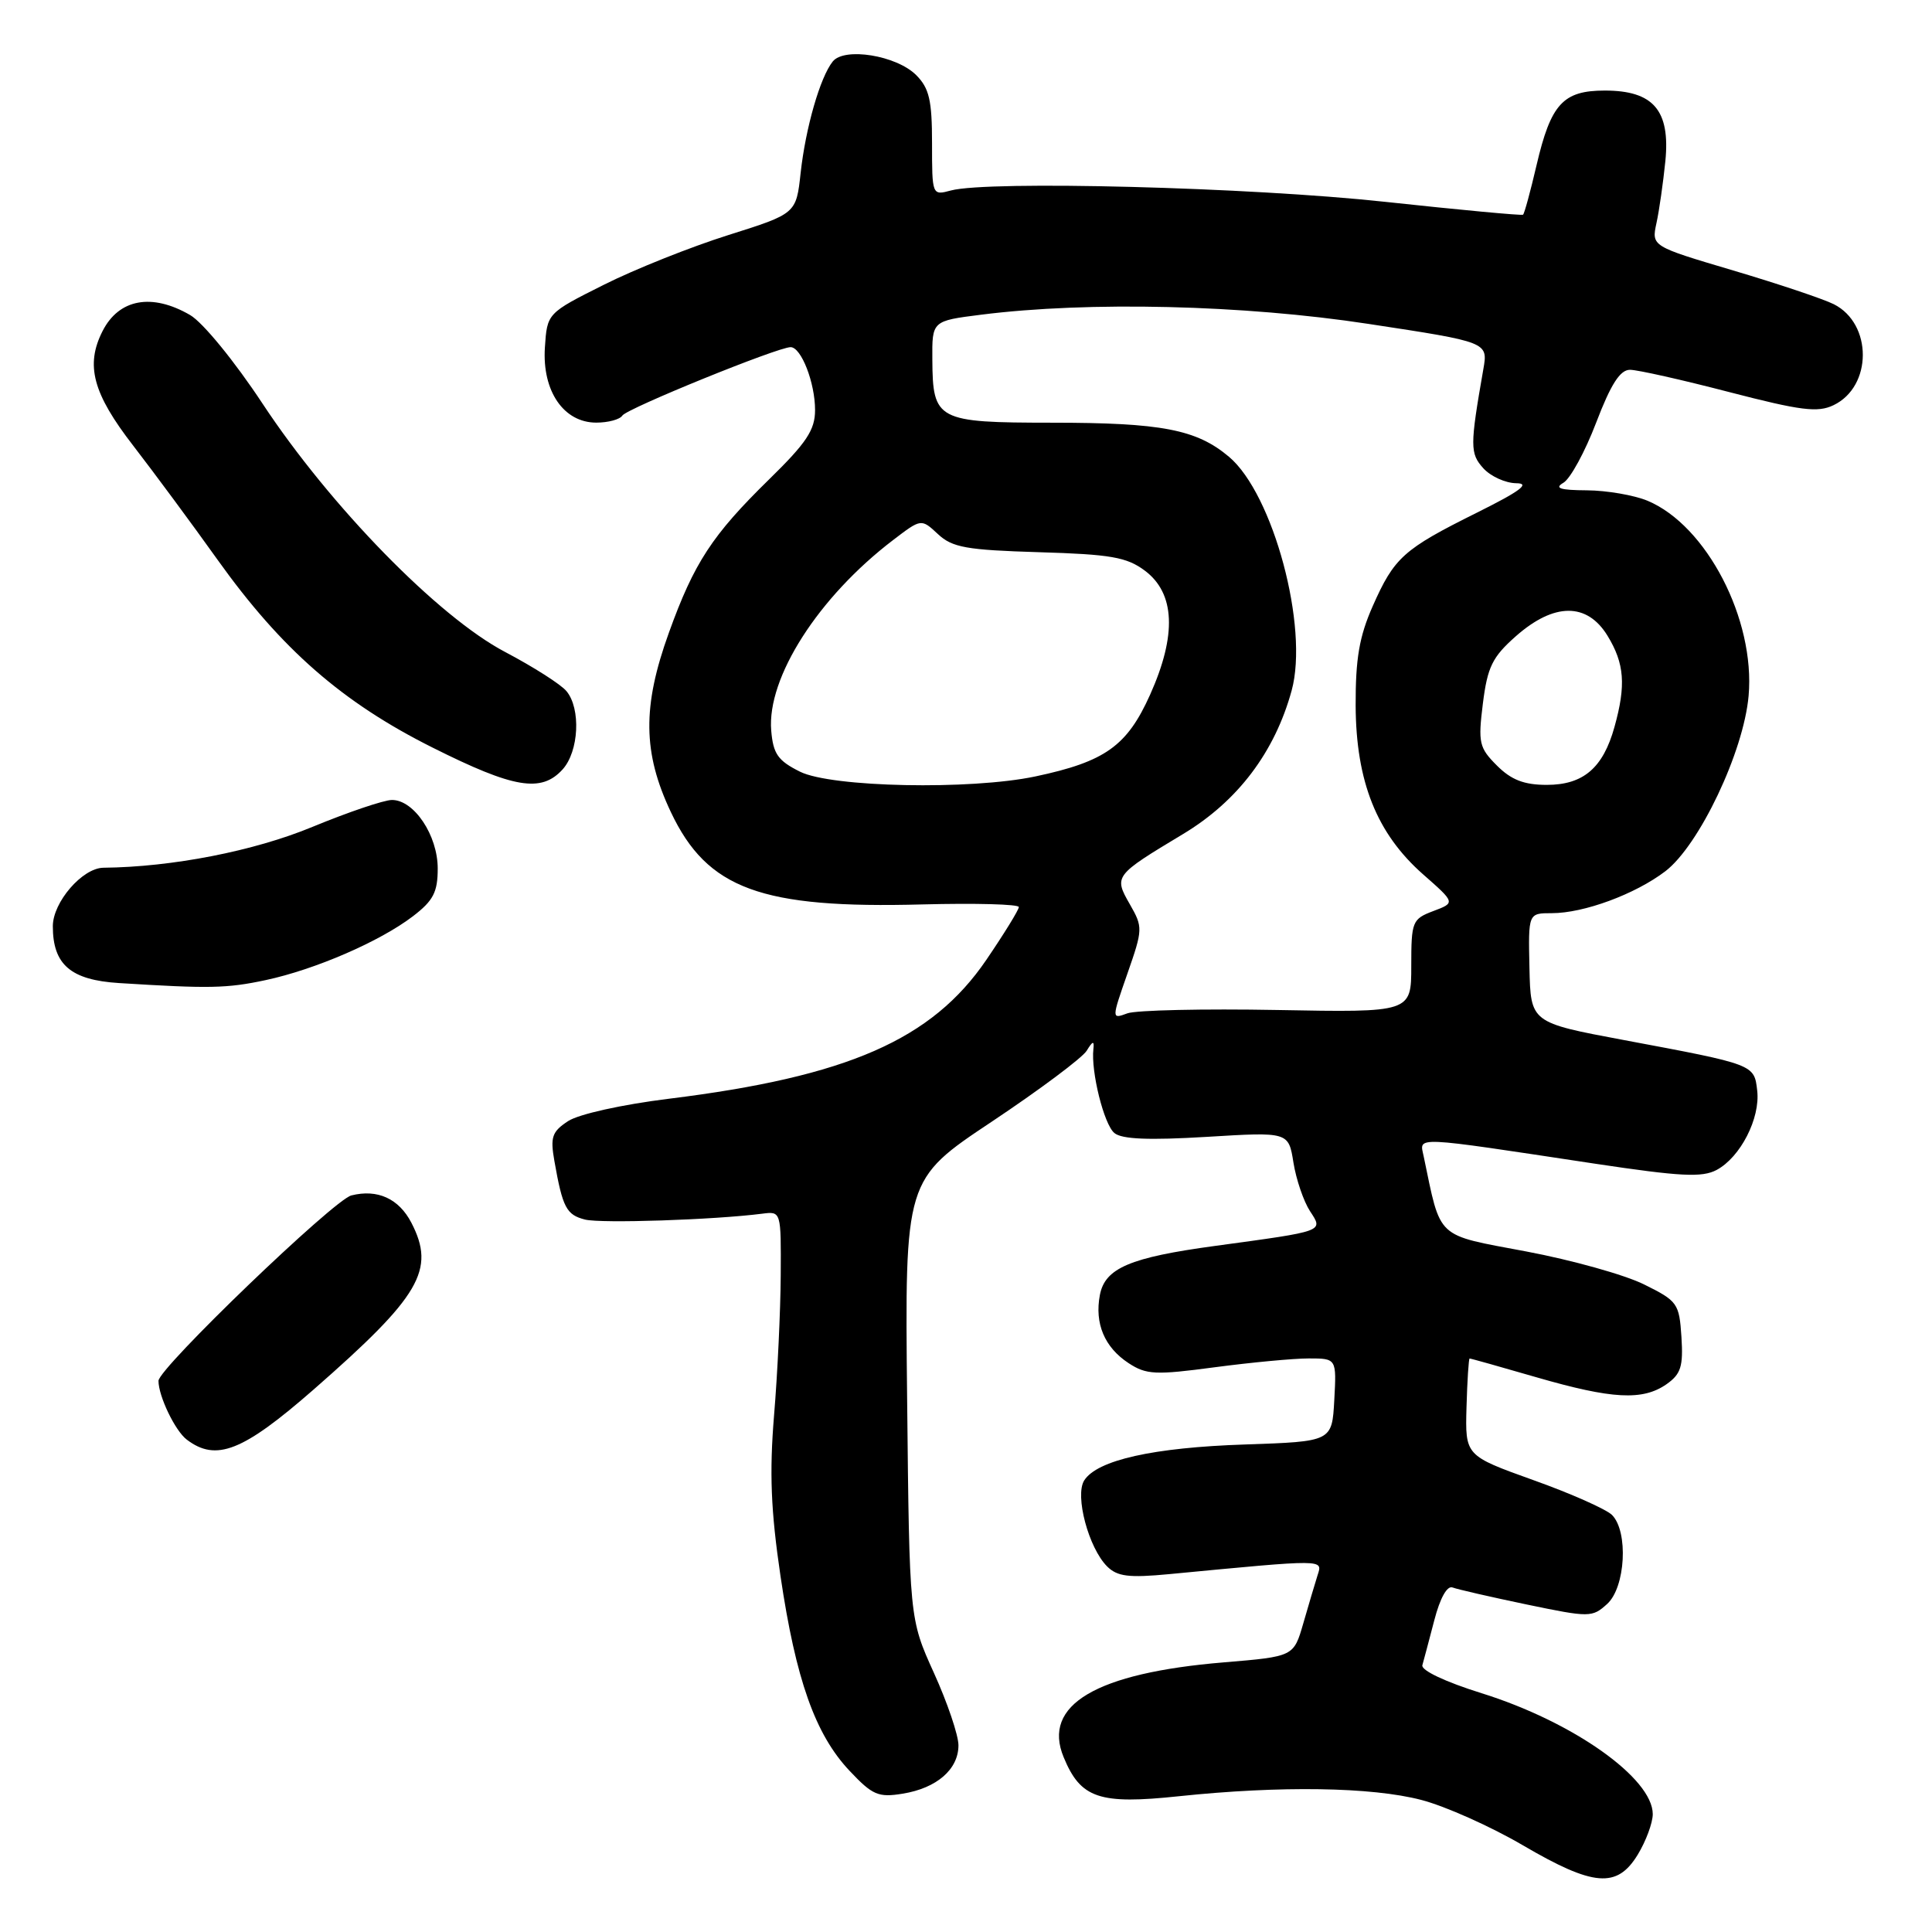 <?xml version="1.0" encoding="UTF-8" standalone="no"?>
<!DOCTYPE svg PUBLIC "-//W3C//DTD SVG 1.1//EN" "http://www.w3.org/Graphics/SVG/1.1/DTD/svg11.dtd" >
<svg xmlns="http://www.w3.org/2000/svg" xmlns:xlink="http://www.w3.org/1999/xlink" version="1.1" viewBox="0 0 256 256">
 <g >
 <path fill="currentColor"
d=" M 217.01 245.75 C 218.10 243.96 218.99 241.55 219.00 240.39 C 219.00 235.62 208.43 228.14 196.32 224.36 C 191.54 222.87 188.28 221.33 188.47 220.65 C 188.65 220.02 189.36 217.34 190.05 214.70 C 190.81 211.76 191.75 210.07 192.47 210.35 C 193.13 210.60 197.54 211.61 202.28 212.60 C 210.64 214.34 210.97 214.33 212.95 212.54 C 215.39 210.34 215.79 202.94 213.60 200.74 C 212.83 199.98 208.14 197.89 203.17 196.12 C 194.14 192.88 194.14 192.88 194.32 186.45 C 194.42 182.91 194.61 180.01 194.73 180.01 C 194.86 180.00 198.85 181.12 203.60 182.50 C 213.62 185.40 217.67 185.62 220.83 183.41 C 222.73 182.07 223.05 181.06 222.80 177.16 C 222.51 172.71 222.29 172.39 217.86 170.20 C 215.32 168.93 208.27 166.96 202.21 165.82 C 190.12 163.54 190.97 164.33 188.64 153.20 C 188.09 150.55 186.89 150.50 211.31 154.19 C 222.69 155.90 225.54 156.05 227.47 155.02 C 230.62 153.33 233.26 148.17 232.84 144.52 C 232.44 141.03 232.52 141.06 215.16 137.81 C 202.82 135.50 202.82 135.50 202.66 128.25 C 202.50 121.00 202.50 121.00 205.62 121.00 C 209.87 121.00 216.67 118.49 220.66 115.45 C 225.16 112.01 231.05 99.61 231.70 92.19 C 232.59 82.08 226.13 69.62 218.30 66.35 C 216.52 65.61 212.91 64.99 210.28 64.97 C 206.71 64.95 205.92 64.69 207.16 63.97 C 208.08 63.43 210.03 59.85 211.50 56.00 C 213.45 50.90 214.67 49.00 215.98 49.00 C 216.98 49.00 222.89 50.33 229.12 51.95 C 238.61 54.41 240.86 54.70 242.95 53.69 C 248.11 51.22 248.13 42.90 242.99 40.31 C 241.62 39.62 235.62 37.61 229.66 35.84 C 218.83 32.63 218.83 32.63 219.49 29.56 C 219.86 27.88 220.38 24.18 220.67 21.34 C 221.33 14.62 219.08 12.00 212.65 12.00 C 207.11 12.00 205.50 13.76 203.60 21.89 C 202.79 25.36 201.99 28.31 201.81 28.45 C 201.64 28.58 193.40 27.81 183.50 26.74 C 165.66 24.81 130.97 23.91 126.00 25.24 C 123.51 25.91 123.50 25.89 123.50 18.98 C 123.50 13.28 123.13 11.69 121.40 9.95 C 118.79 7.34 111.88 6.22 110.34 8.15 C 108.67 10.24 106.75 16.93 106.09 22.90 C 105.50 28.31 105.50 28.31 96.50 31.15 C 91.55 32.71 84.12 35.67 80.00 37.74 C 72.50 41.50 72.50 41.50 72.20 46.06 C 71.83 51.82 74.69 56.00 79.01 56.00 C 80.59 56.00 82.14 55.58 82.46 55.07 C 83.03 54.14 103.05 46.00 104.76 46.00 C 106.17 46.00 108.00 50.72 108.00 54.33 C 108.00 56.97 106.88 58.66 101.90 63.53 C 94.36 70.91 91.97 74.57 88.63 83.84 C 85.10 93.61 85.17 99.74 88.89 107.60 C 93.71 117.80 100.85 120.42 122.25 119.84 C 129.26 119.66 135.00 119.81 135.00 120.19 C 135.00 120.56 133.06 123.71 130.69 127.19 C 123.48 137.77 112.30 142.66 88.63 145.59 C 82.41 146.36 76.69 147.63 75.28 148.55 C 73.14 149.95 72.90 150.67 73.46 153.84 C 74.55 160.03 75.05 160.97 77.52 161.60 C 79.67 162.13 94.58 161.64 101.00 160.82 C 103.50 160.50 103.50 160.50 103.45 169.00 C 103.42 173.68 103.03 182.00 102.57 187.50 C 101.94 195.16 102.14 200.16 103.42 208.84 C 105.45 222.55 108.02 229.82 112.57 234.64 C 115.61 237.87 116.38 238.20 119.62 237.67 C 124.12 236.94 127.00 234.45 127.00 231.26 C 127.00 229.93 125.54 225.61 123.75 221.67 C 120.50 214.50 120.50 214.50 120.20 185.40 C 119.89 156.30 119.89 156.30 131.41 148.63 C 137.74 144.41 143.40 140.18 143.99 139.23 C 144.79 137.92 145.01 137.86 144.88 139.00 C 144.54 141.99 146.28 148.99 147.66 150.13 C 148.65 150.96 152.24 151.10 159.90 150.64 C 170.74 149.98 170.74 149.98 171.39 154.06 C 171.75 156.30 172.74 159.19 173.58 160.48 C 175.36 163.20 175.63 163.10 161.00 165.09 C 149.73 166.62 146.42 168.03 145.74 171.59 C 145.02 175.36 146.35 178.53 149.54 180.62 C 151.89 182.16 153.09 182.22 160.95 181.17 C 165.78 180.53 171.39 180.00 173.41 180.00 C 177.10 180.00 177.10 180.00 176.80 185.51 C 176.50 191.01 176.50 191.01 165.00 191.40 C 152.81 191.80 145.37 193.47 143.66 196.17 C 142.40 198.18 144.24 205.10 146.70 207.56 C 148.05 208.90 149.57 209.09 154.93 208.58 C 175.77 206.59 175.27 206.59 174.58 208.74 C 174.24 209.83 173.38 212.70 172.69 215.11 C 171.42 219.50 171.42 219.50 162.18 220.27 C 145.21 221.68 138.06 225.91 140.94 232.84 C 143.19 238.30 145.65 239.13 156.21 238.01 C 169.64 236.60 181.74 236.78 188.33 238.50 C 191.49 239.32 197.53 242.02 201.77 244.50 C 211.15 249.99 214.27 250.25 217.01 245.75 Z  M 41.58 184.10 C 55.69 171.75 57.74 168.26 54.51 162.02 C 52.85 158.82 50.02 157.53 46.56 158.40 C 44.23 158.98 21.00 181.31 21.00 182.97 C 21.00 185.00 23.20 189.58 24.74 190.75 C 28.64 193.72 32.18 192.32 41.58 184.10 Z  M 35.20 129.87 C 41.75 128.47 50.32 124.76 54.70 121.42 C 57.42 119.34 58.00 118.22 58.00 115.08 C 58.00 110.69 54.87 106.00 51.94 106.00 C 50.89 106.00 46.14 107.61 41.39 109.57 C 33.67 112.77 22.81 114.89 13.70 114.98 C 10.92 115.01 7.00 119.54 7.00 122.73 C 7.00 127.82 9.37 129.86 15.77 130.26 C 27.75 131.01 30.05 130.97 35.20 129.87 Z  M 74.55 101.95 C 76.71 99.56 76.99 93.90 75.06 91.58 C 74.33 90.69 70.67 88.36 66.93 86.39 C 58.08 81.74 43.79 67.11 34.80 53.50 C 31.08 47.86 26.89 42.74 25.20 41.75 C 20.13 38.80 15.76 39.60 13.59 43.87 C 11.29 48.39 12.30 52.14 17.65 59.05 C 20.39 62.60 25.43 69.41 28.84 74.19 C 37.31 86.04 45.36 93.08 57.34 99.07 C 68.10 104.46 71.72 105.07 74.55 101.95 Z  M 149.39 129.00 C 151.44 123.13 151.45 122.86 149.71 119.82 C 147.57 116.09 147.64 116.00 156.77 110.51 C 164.00 106.16 168.91 99.67 171.15 91.50 C 173.45 83.12 168.71 65.46 162.84 60.52 C 158.54 56.90 153.92 56.01 139.37 56.01 C 124.14 56.00 123.59 55.71 123.54 47.65 C 123.50 42.52 123.50 42.52 130.00 41.70 C 144.22 39.90 164.80 40.39 181.34 42.92 C 197.18 45.33 197.18 45.33 196.55 48.92 C 194.77 59.10 194.77 60.08 196.55 62.05 C 197.52 63.12 199.48 64.01 200.90 64.03 C 202.83 64.04 201.47 65.06 195.66 67.95 C 185.95 72.78 184.75 73.86 181.89 80.32 C 180.11 84.35 179.61 87.28 179.63 93.50 C 179.68 103.57 182.42 110.44 188.56 115.85 C 192.85 119.62 192.85 119.62 189.92 120.72 C 187.13 121.78 187.00 122.09 187.00 127.99 C 187.00 134.16 187.00 134.16 169.25 133.83 C 159.49 133.65 150.55 133.85 149.39 134.27 C 147.28 135.05 147.28 135.05 149.39 129.00 Z  M 106.00 102.25 C 103.07 100.79 102.45 99.89 102.19 96.80 C 101.61 89.79 108.44 79.11 118.34 71.56 C 122.07 68.71 122.07 68.71 124.28 70.77 C 126.19 72.55 128.05 72.88 137.68 73.17 C 147.15 73.45 149.29 73.82 151.68 75.60 C 155.71 78.60 155.95 84.13 152.39 92.06 C 149.34 98.85 146.44 100.92 137.20 102.88 C 128.59 104.70 110.17 104.33 106.00 102.25 Z  M 198.35 101.44 C 195.99 99.08 195.84 98.43 196.49 93.21 C 197.10 88.37 197.74 87.06 200.85 84.31 C 205.92 79.83 210.30 79.81 213.01 84.25 C 215.25 87.92 215.47 90.78 213.93 96.31 C 212.42 101.76 209.80 104.00 204.95 104.00 C 201.95 104.00 200.25 103.34 198.35 101.44 Z "/>
</g>
</svg>